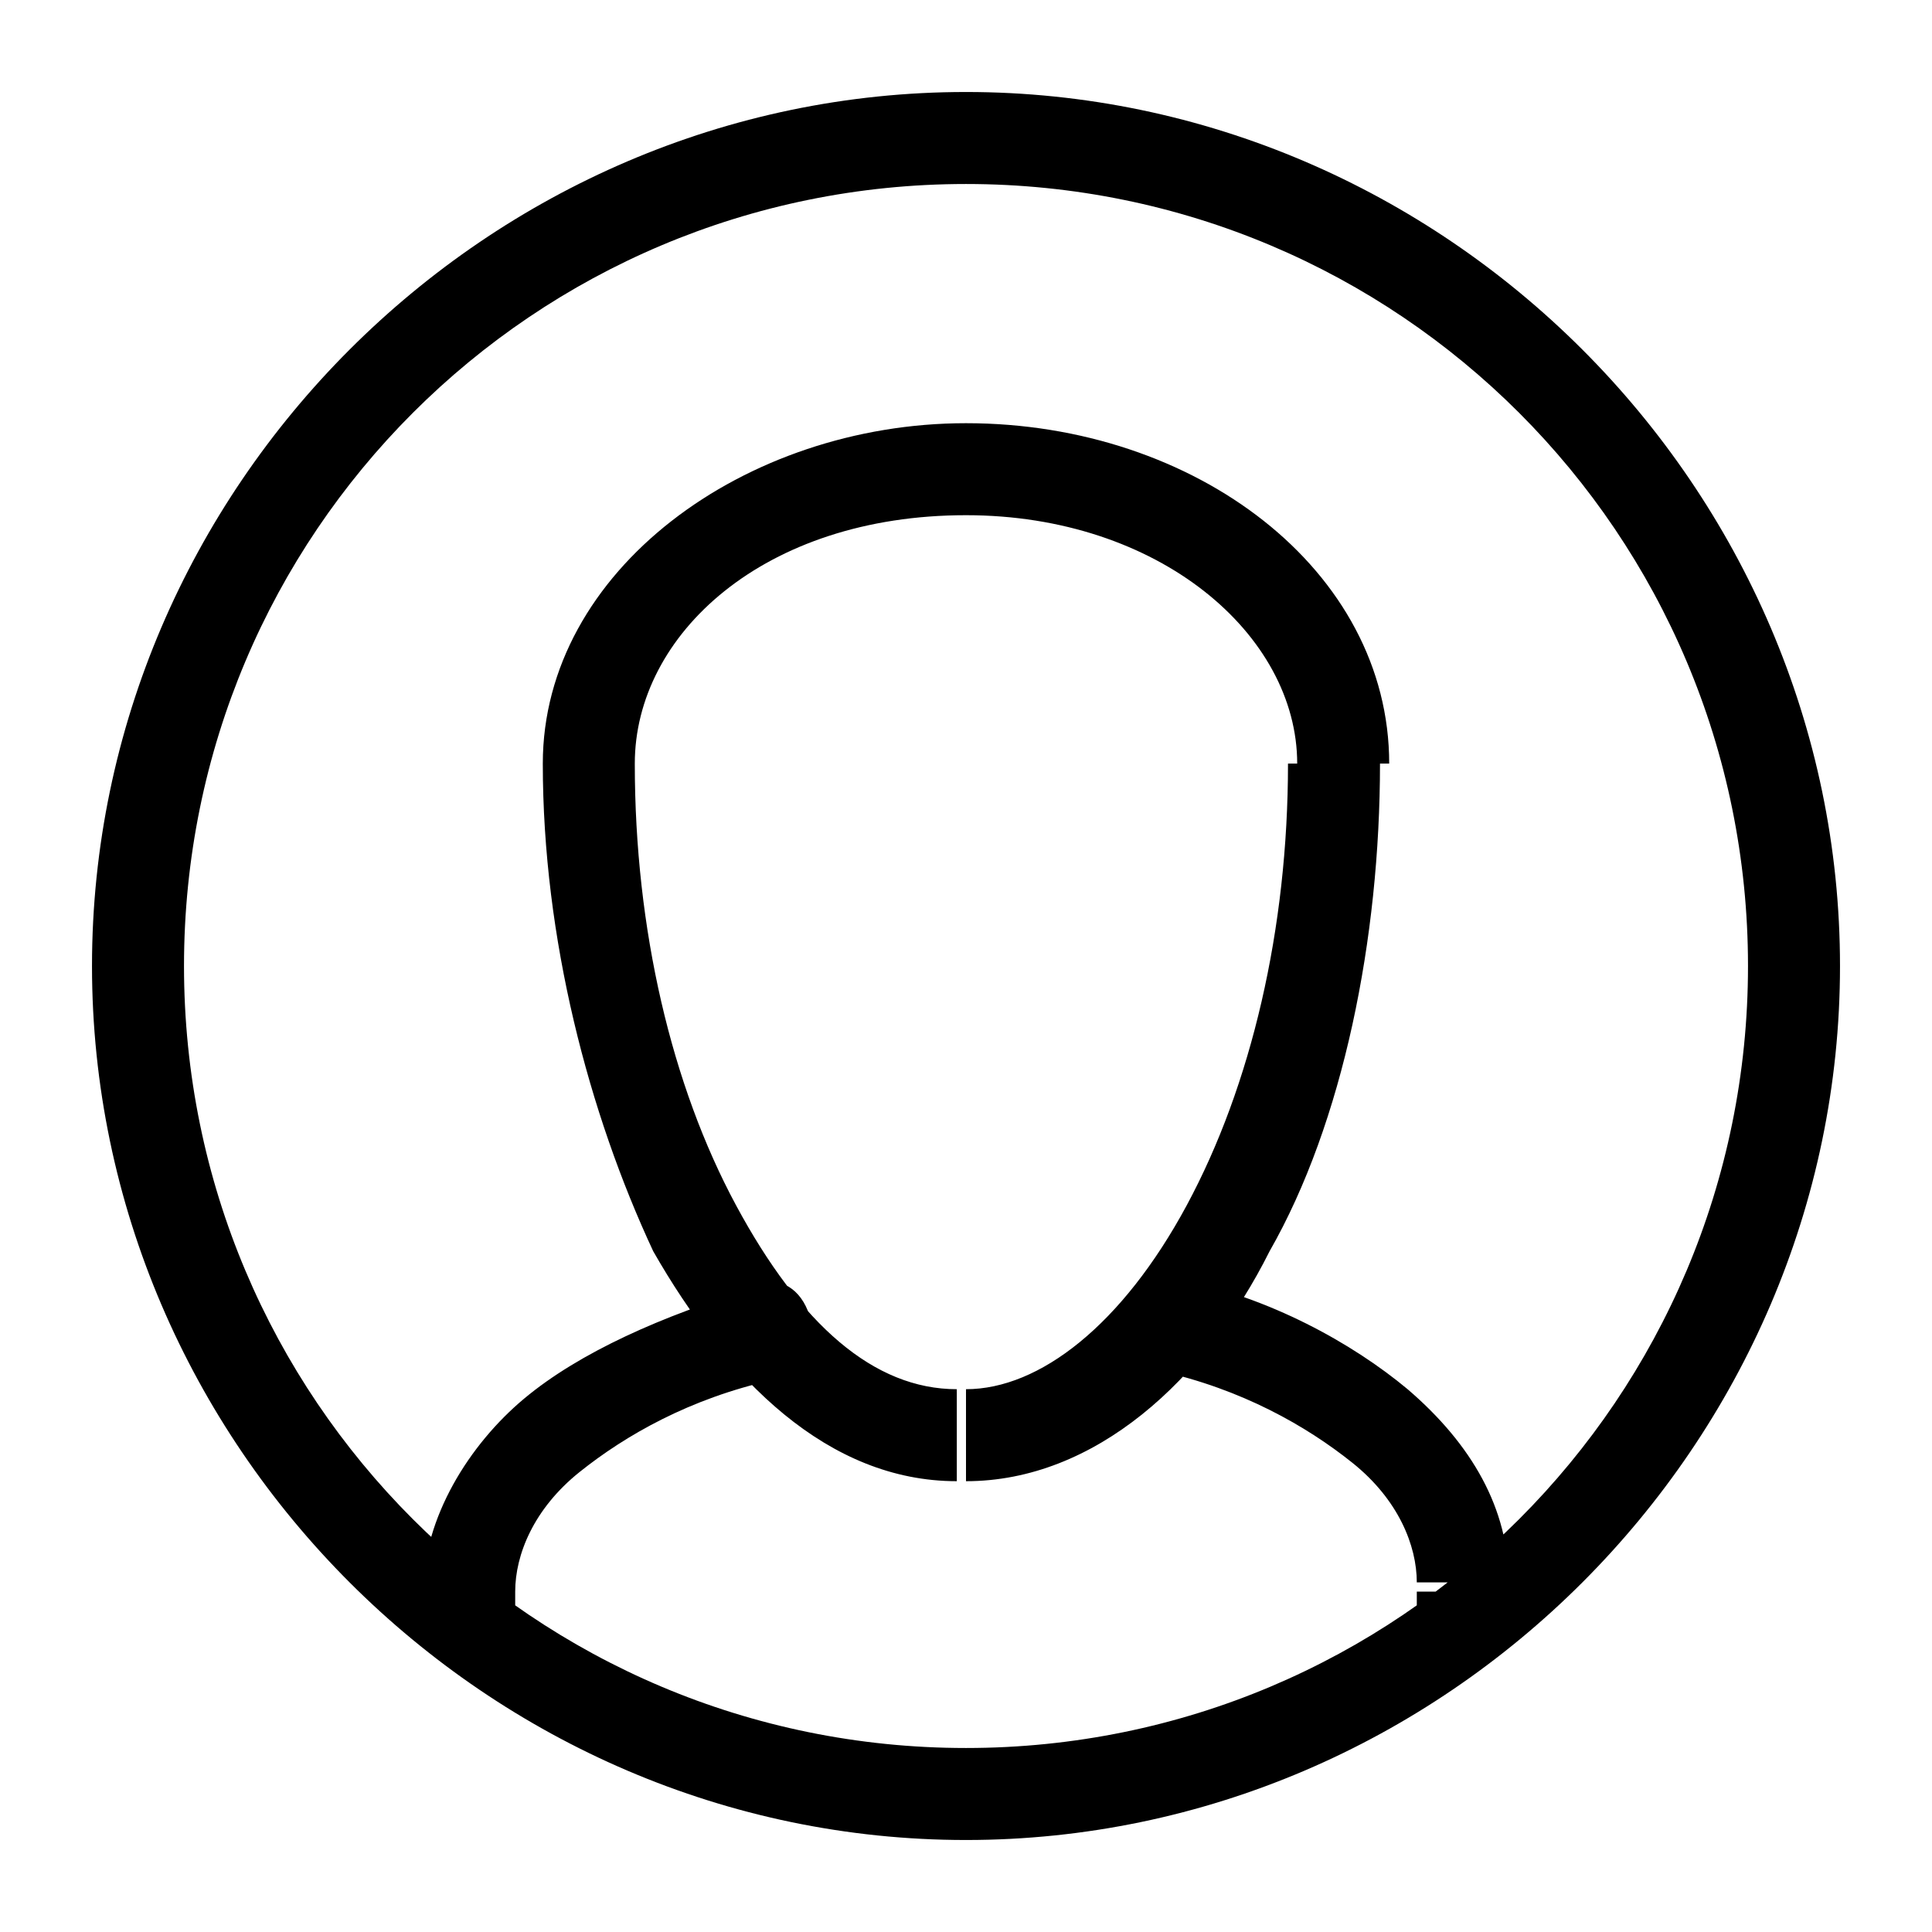 <?xml version="1.0" encoding="utf-8"?>
<!-- Generator: Adobe Illustrator 19.2.1, SVG Export Plug-In . SVG Version: 6.00 Build 0)  -->
<svg version="1.1" id="Слой_1" xmlns="http://www.w3.org/2000/svg" xmlns:xlink="http://www.w3.org/1999/xlink" x="0px" y="0px"
	 viewBox="0 0 21 21" style="enable-background:new 0 0 21 21;" xml:space="preserve">
<style type="text/css">
	.st0{fill:#0D0F0F;}
</style>
<path d="M12.8,14c-0.3-0.1-0.5,0.1-0.6,0.4c-0.1,0.3,0.1,0.5,0.4,0.6L12.8,14z M8.4,14.9c0.3-0.1,0.4-0.3,0.4-0.6c-0.1-0.3-0.3-0.4-0.6-0.4L8.4,14.9z M10.5,15.6v-0.5V15.6z M19,10.5c0,4.7-3.8,8.5-8.5,8.5v1c5.2,0,9.5-4.3,9.5-9.5H19z M10.5,19C5.8,19,2,15.2,2,10.5H1c0,5.2,4.3,9.5,9.5,9.5V19z M2,10.5C2,5.8,5.8,2,10.5,2V1C5.3,1,1,5.3,1,10.5H2z M10.5,2c4.7,0,8.5,3.8,8.5,8.5h1C20,5.3,15.7,1,10.5,1V2z M15.4,17.3v0.4h1v-0.4H15.4z M5.6,17.7v-0.4h-1v0.4H5.6z M12.6,14.9c0.9,0.2,1.6,0.6,2.1,1c0.5,0.4,0.7,0.9,0.7,1.3h1c0-0.8-0.4-1.5-1.1-2.1c-0.6-0.5-1.5-1-2.5-1.2L12.6,14.9z M8.2,14c-1,0.3-1.9,0.7-2.5,1.2c-0.6,0.5-1.1,1.3-1.1,2.1h1c0-0.4,0.2-0.9,0.7-1.3c0.5-0.4,1.2-0.8,2.1-1L8.2,14z M10.5,16.1c1.4,0,2.6-1.1,3.3-2.5c0.8-1.4,1.2-3.4,1.2-5.3h-1c0,1.8-0.4,3.5-1.1,4.8c-0.7,1.3-1.6,2-2.4,2V16.1z M15.1,8.3c0-2.1-2.1-3.7-4.6-3.7v1c2.1,0,3.6,1.3,3.6,2.7H15.1z M10.5,4.6c-2.4,0-4.6,1.6-4.6,3.7h1c0-1.4,1.4-2.7,3.6-2.7V4.6z M5.9,8.3c0,1.9,0.5,3.8,1.2,5.3c0.8,1.4,1.9,2.5,3.3,2.5v-1c-0.9,0-1.7-0.7-2.4-2c-0.7-1.3-1.1-3-1.1-4.8H5.9z"/>
</svg>
